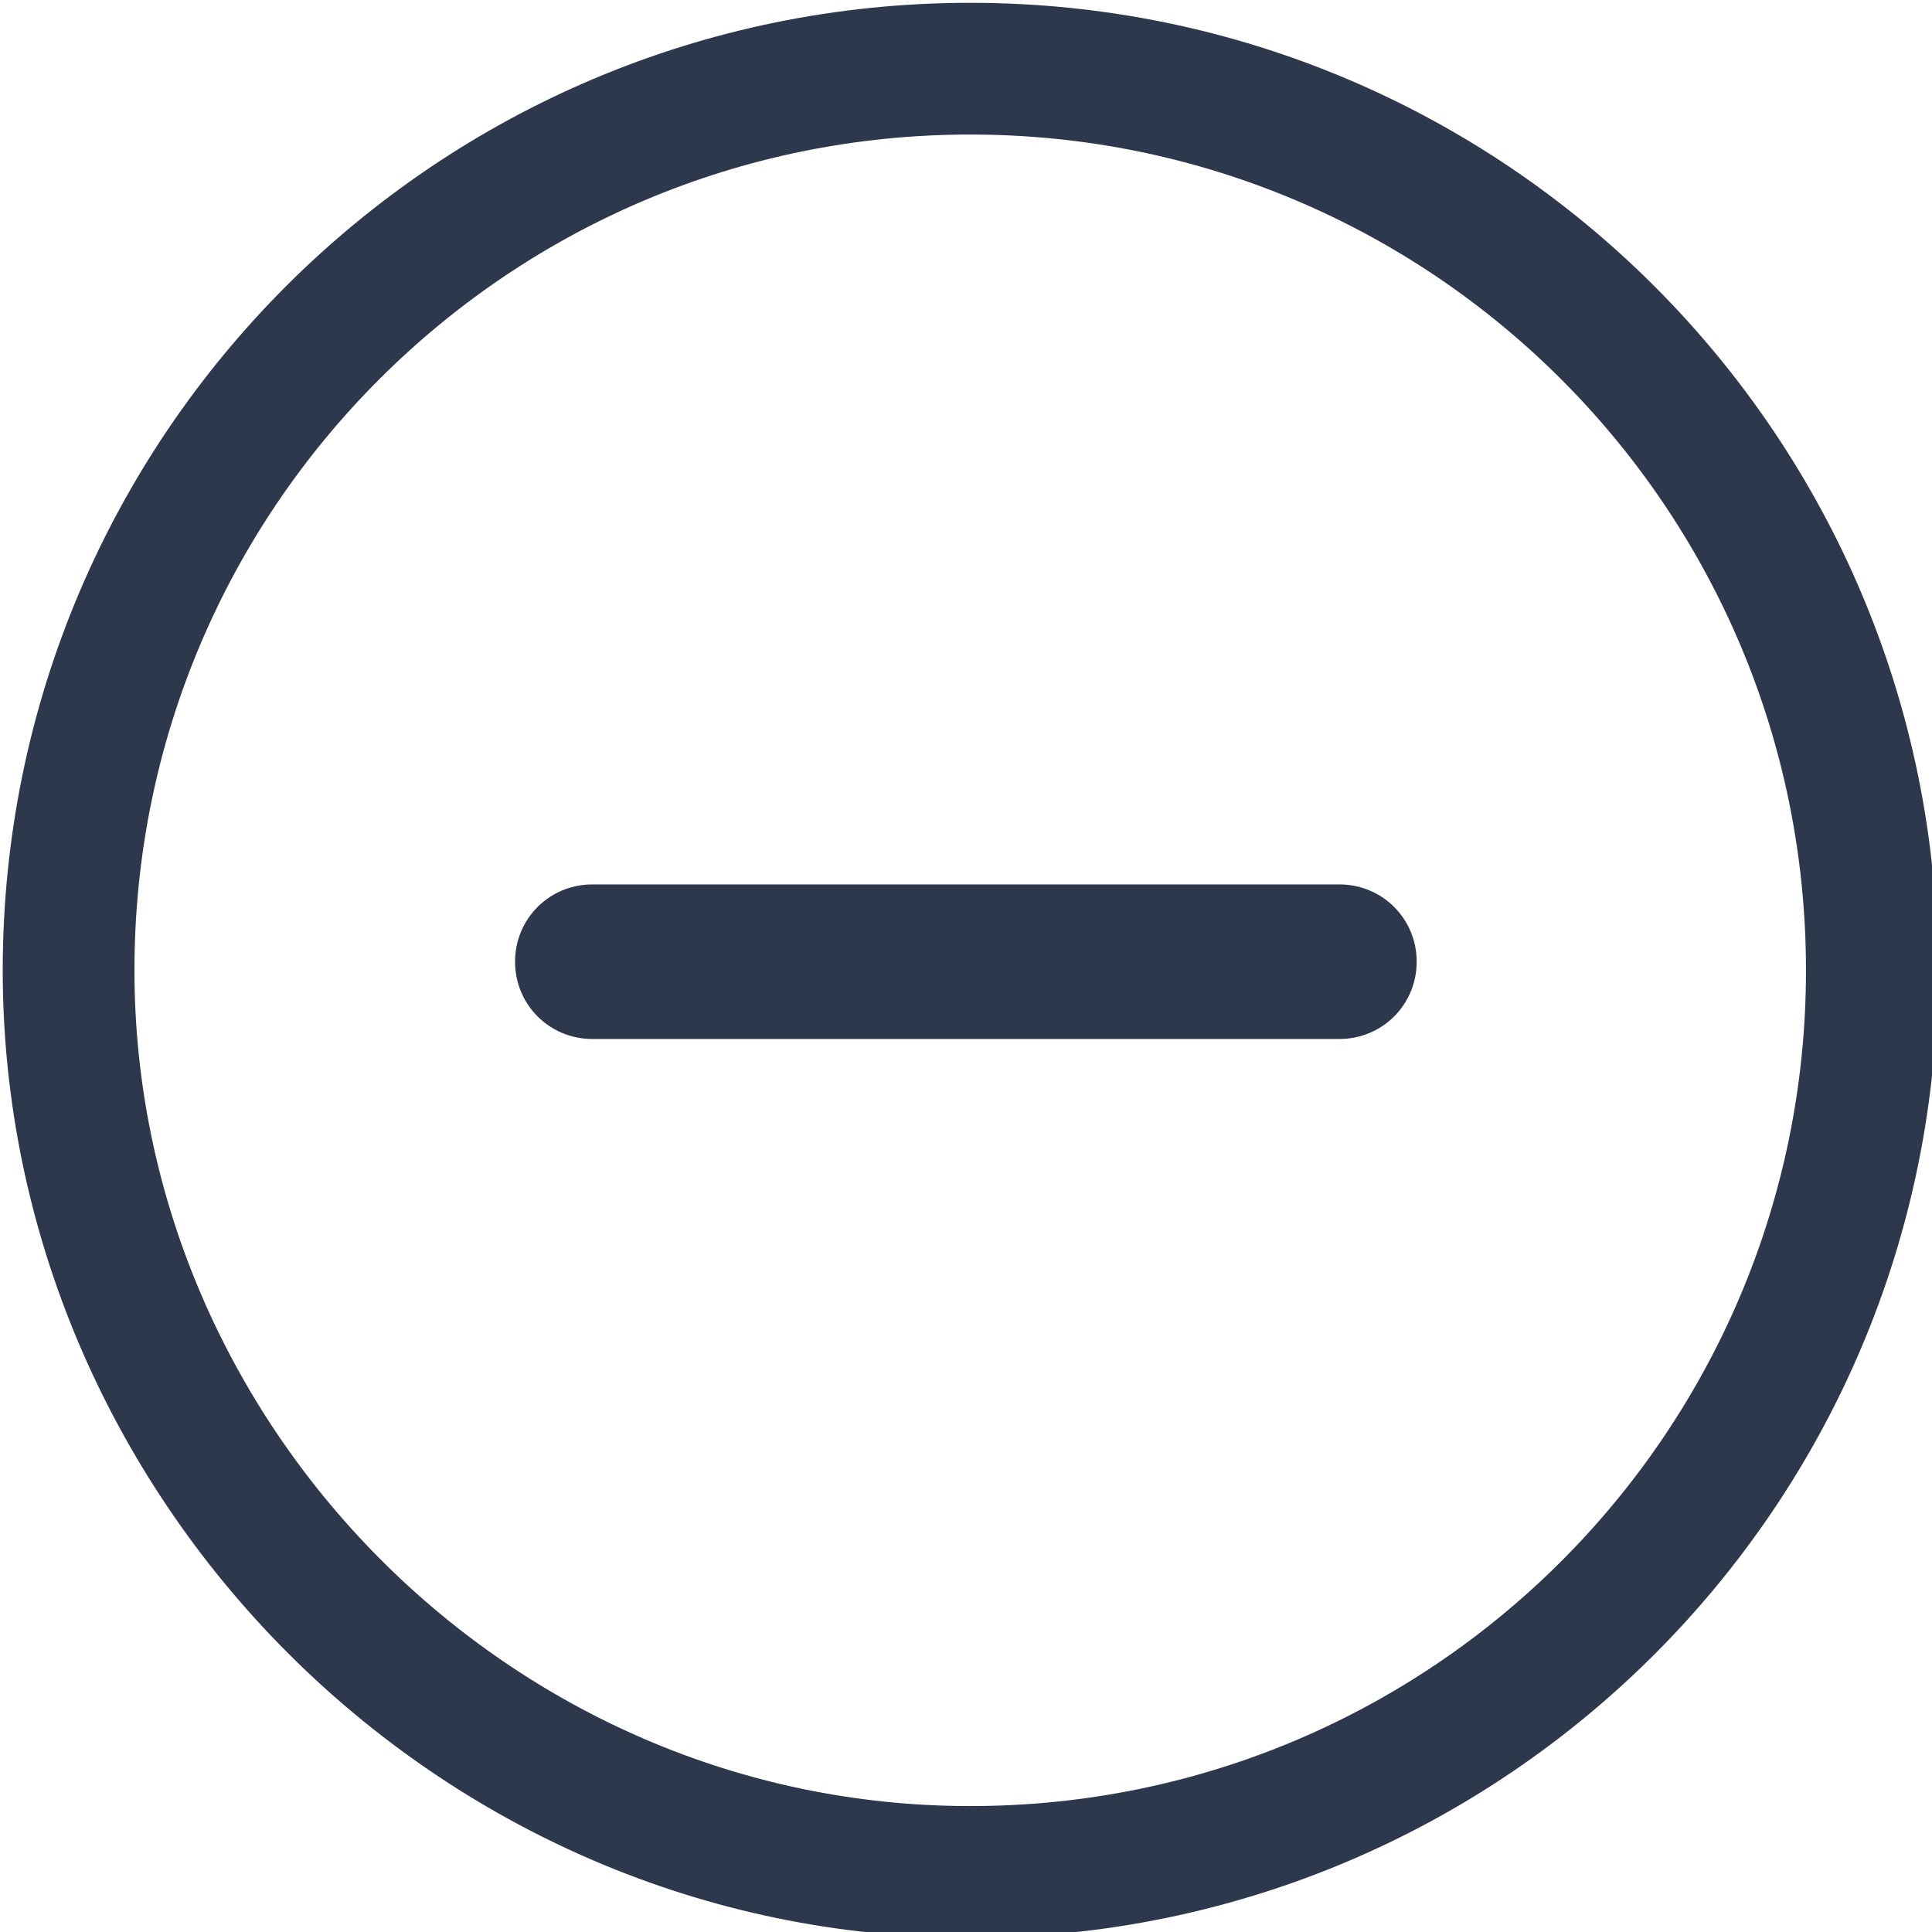 <svg width="22" height="22" viewBox="0 0 22 22" fill="none" xmlns="http://www.w3.org/2000/svg">
<g clip-path="url(#clip0)">
<path d="M11.048 21.316C16.719 21.316 21.315 16.72 21.315 11.049C21.315 5.378 16.719 0.782 11.048 0.782C5.377 0.782 0.781 5.378 0.781 11.049C0.781 16.622 5.377 21.316 11.048 21.316Z" stroke="#2E384D" stroke-width="1.5" stroke-miterlimit="10"/>
<path d="M11.83 11.831H15.252C15.741 11.831 16.132 11.44 16.132 10.951C16.132 10.462 15.741 10.071 15.252 10.071H11.83H10.168H6.745C6.256 10.071 5.865 10.462 5.865 10.951C5.865 11.44 6.256 11.831 6.745 11.831H10.168H11.83Z" fill="#2E384D"/>
</g>
<defs>
<clipPath id="clip0">
<rect width="22" height="22" fill="white"/>
</clipPath>
</defs>
</svg>
